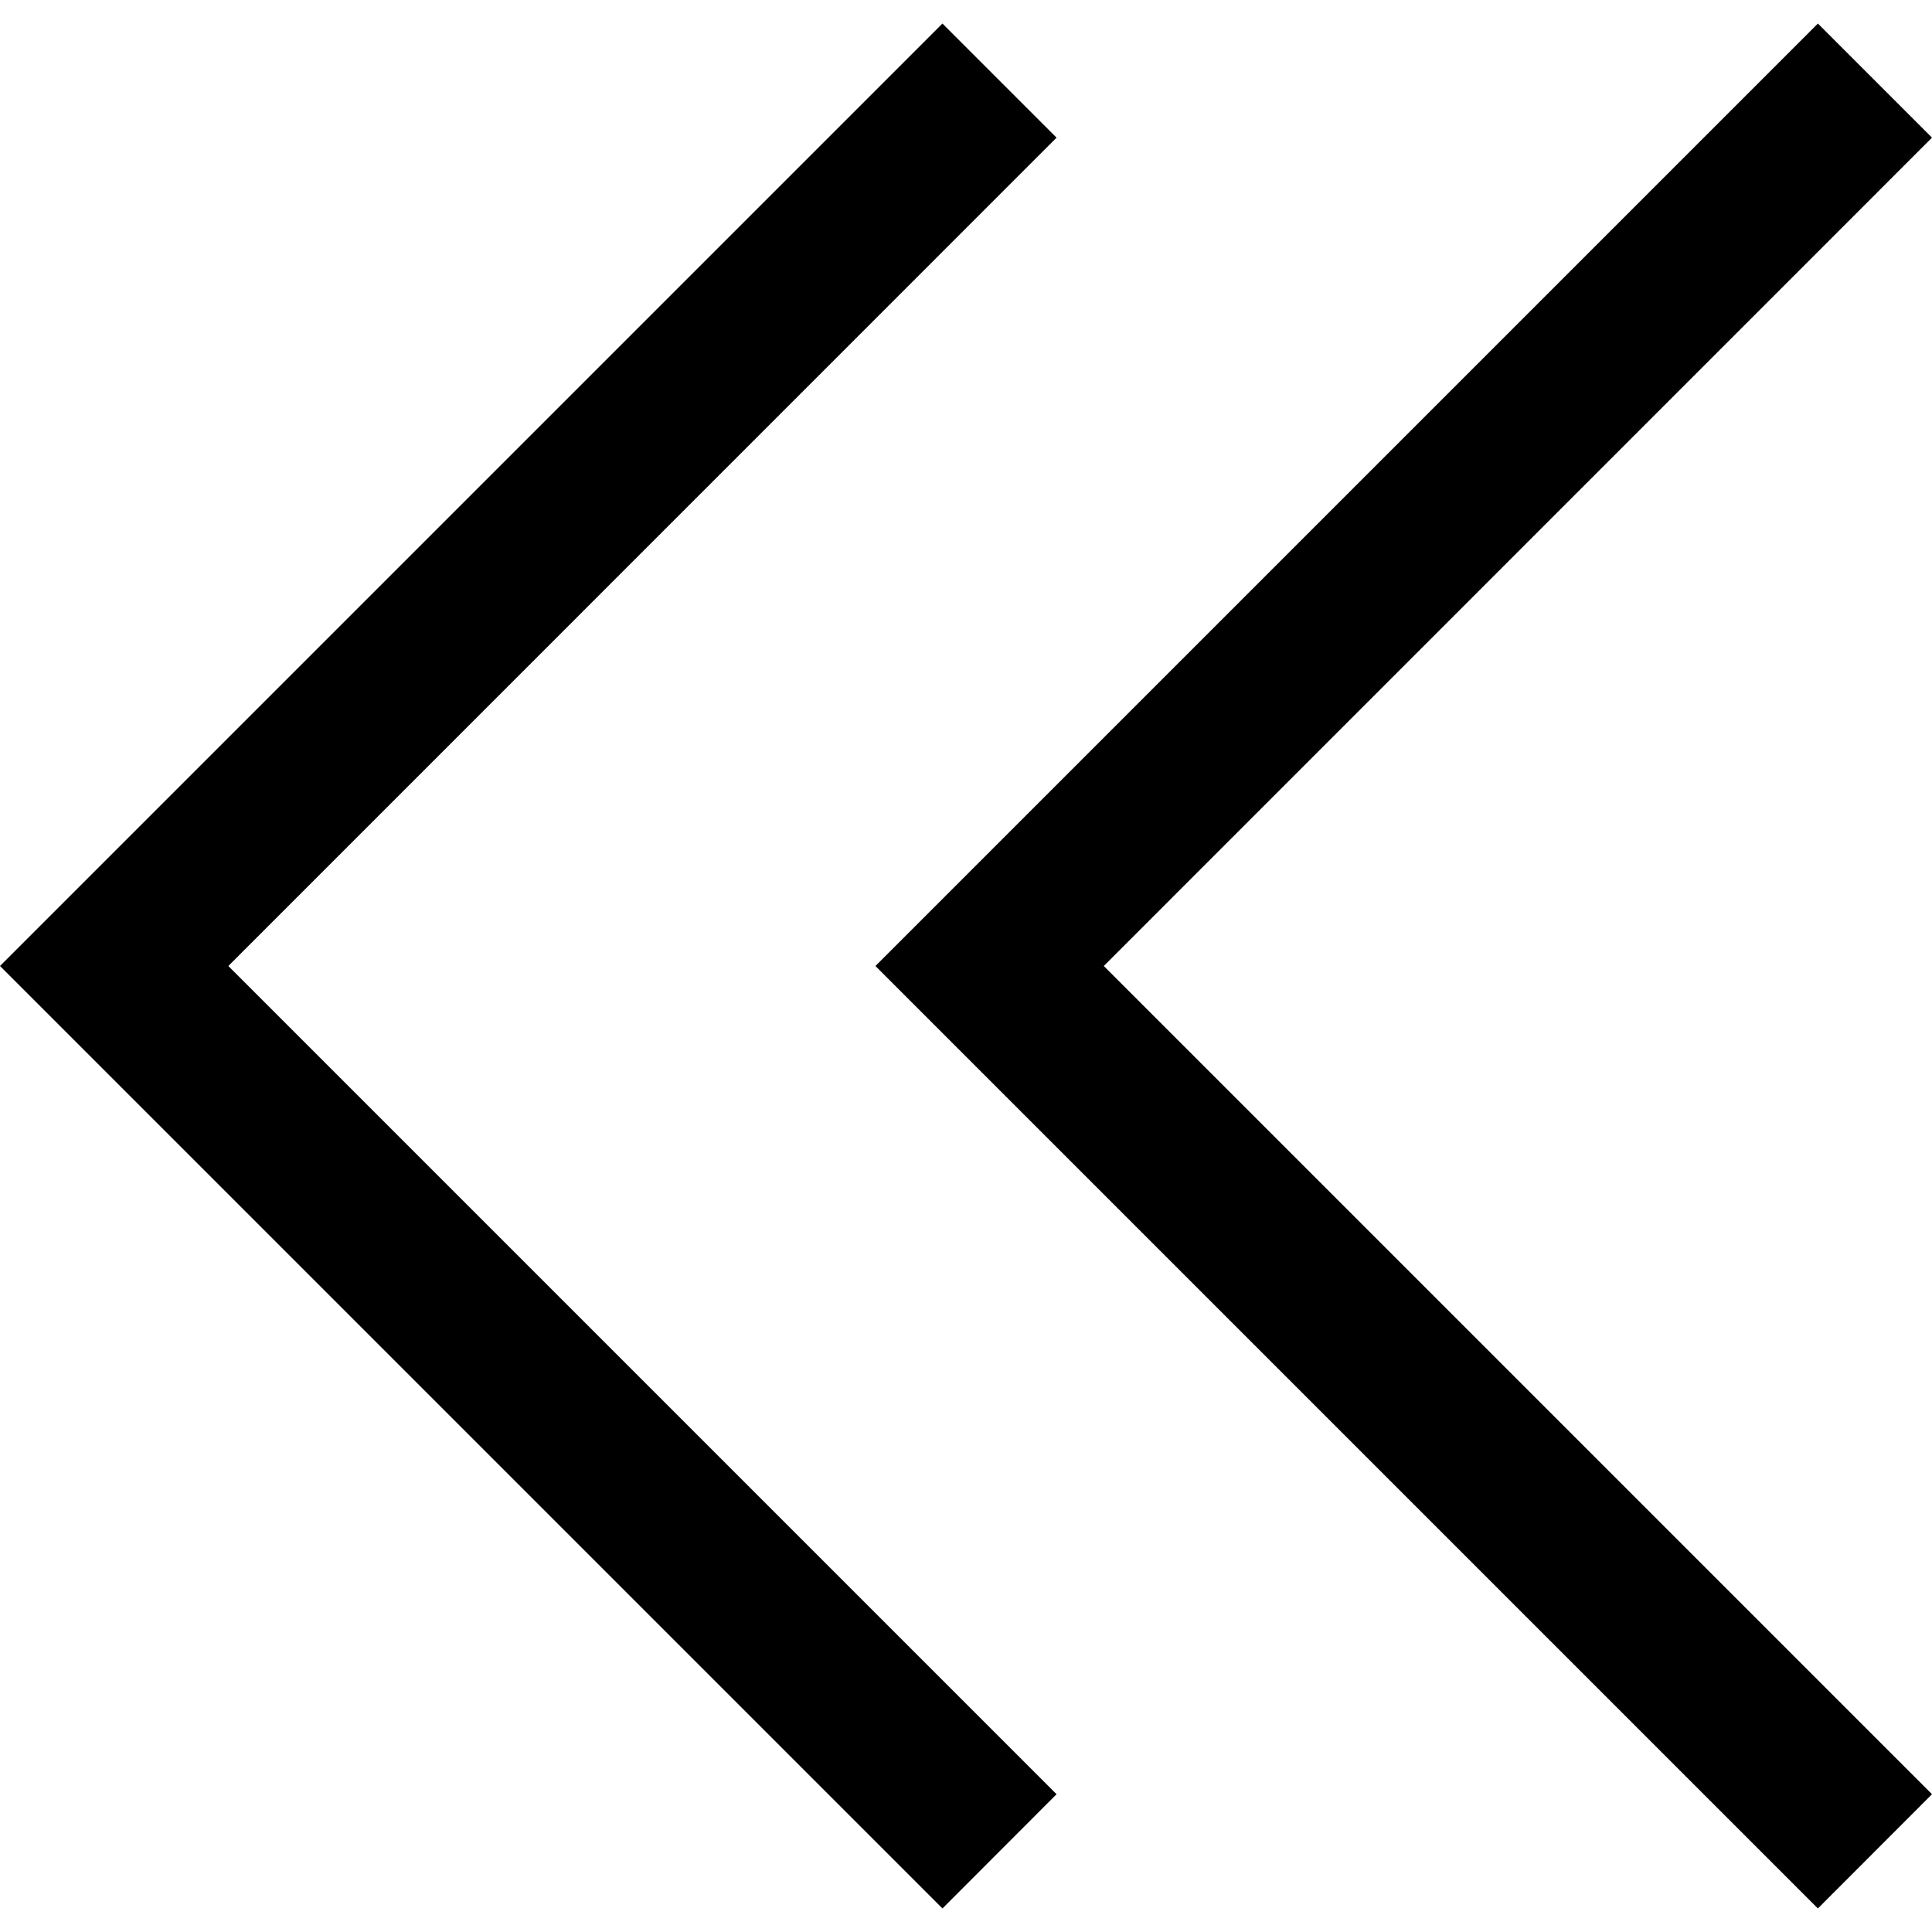 <?xml version="1.0" encoding="utf-8"?>
<!-- Generator: Adobe Illustrator 19.1.0, SVG Export Plug-In . SVG Version: 6.00 Build 0)  -->
<svg version="1.1" id="Layer_1" xmlns="http://www.w3.org/2000/svg" xmlns:xlink="http://www.w3.org/1999/xlink" x="0px" y="0px"
	 width="16px" height="16px" viewBox="0 0 16 16" enable-background="new 0 0 16 16" xml:space="preserve">
<g>
	<path d="M9.141,8L16,14.859l-0.945,0.946L7.25,8l7.805-7.805L16,1.14L9.141,8z"/>
</g>
<g>
	<path d="M1.891,8l6.859,6.859l-0.945,0.946L0,8l7.805-7.805L8.75,1.14L1.891,8z"/>
</g>
</svg>
